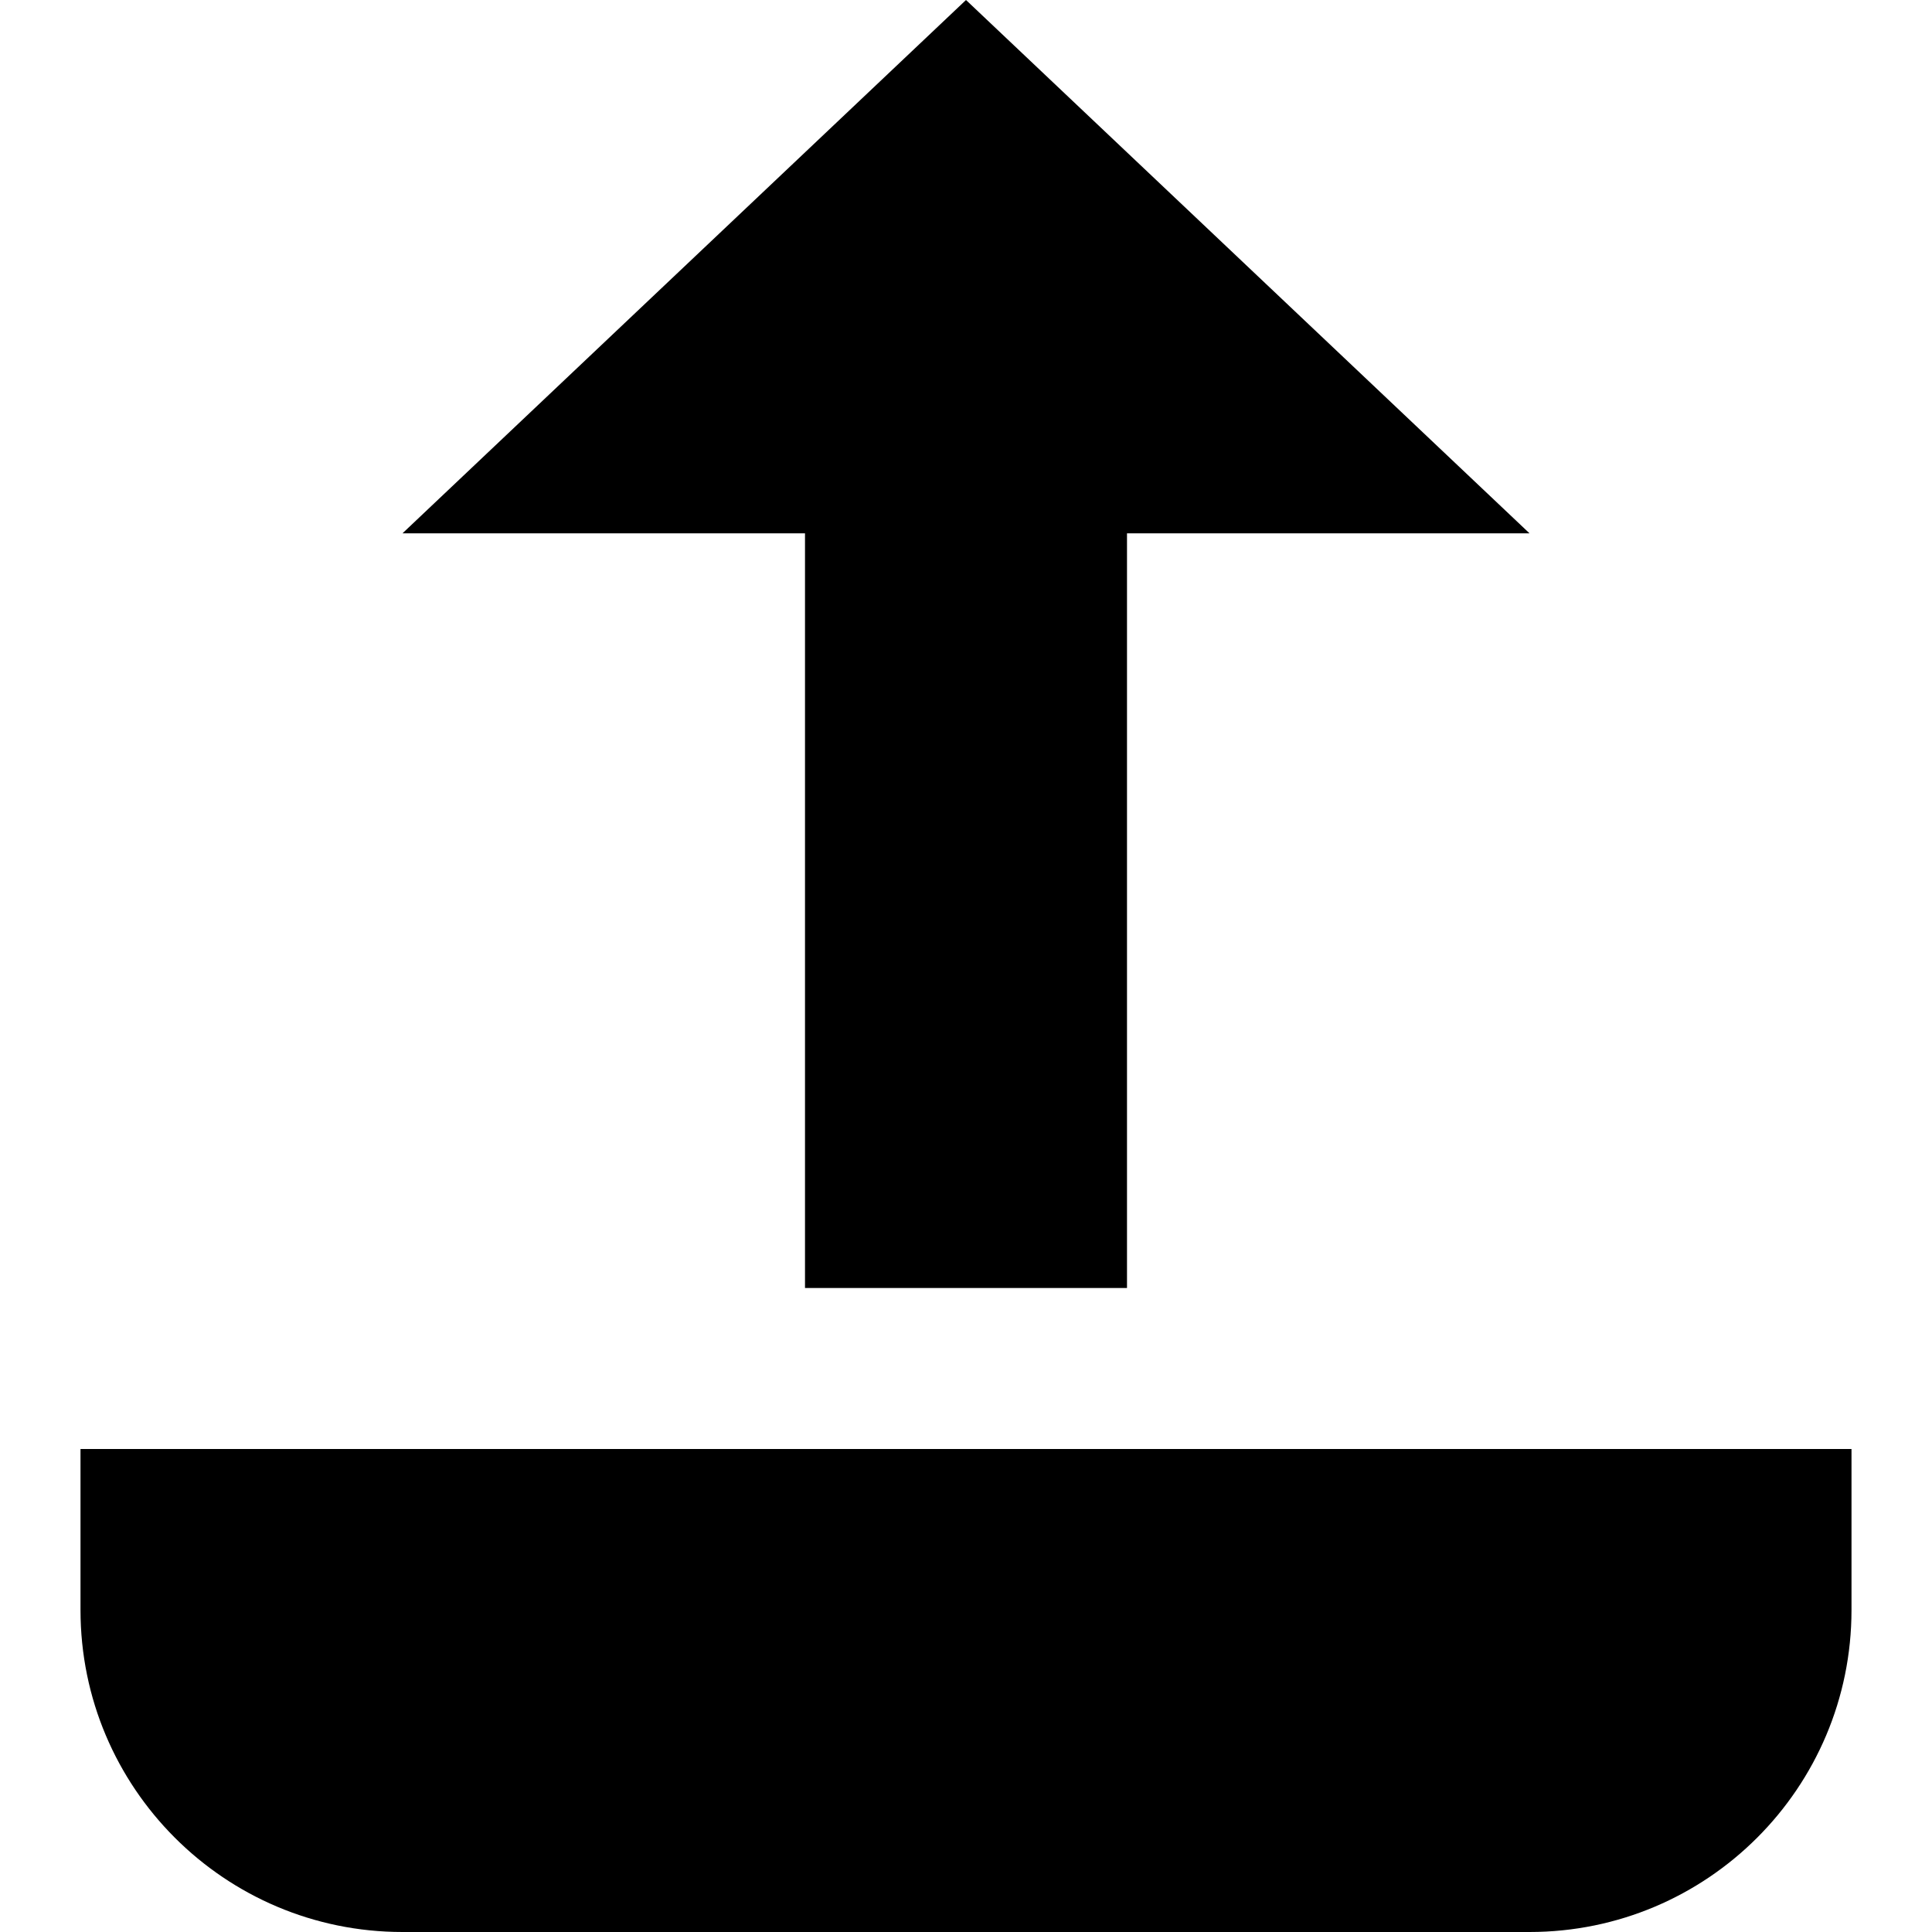 <svg width="24" height="24" viewBox="0 0 24 24" fill="none" xmlns="http://www.w3.org/2000/svg">
<path fill-rule="evenodd" clip-rule="evenodd" d="M12 0L19 6.625H14V16H10V6.625H5L12 0ZM21 18H23V20C23 22.209 21.209 24 19 24H5C2.791 24 1 22.209 1 20V18H3H21Z" fill="currentColor"/>
</svg>
